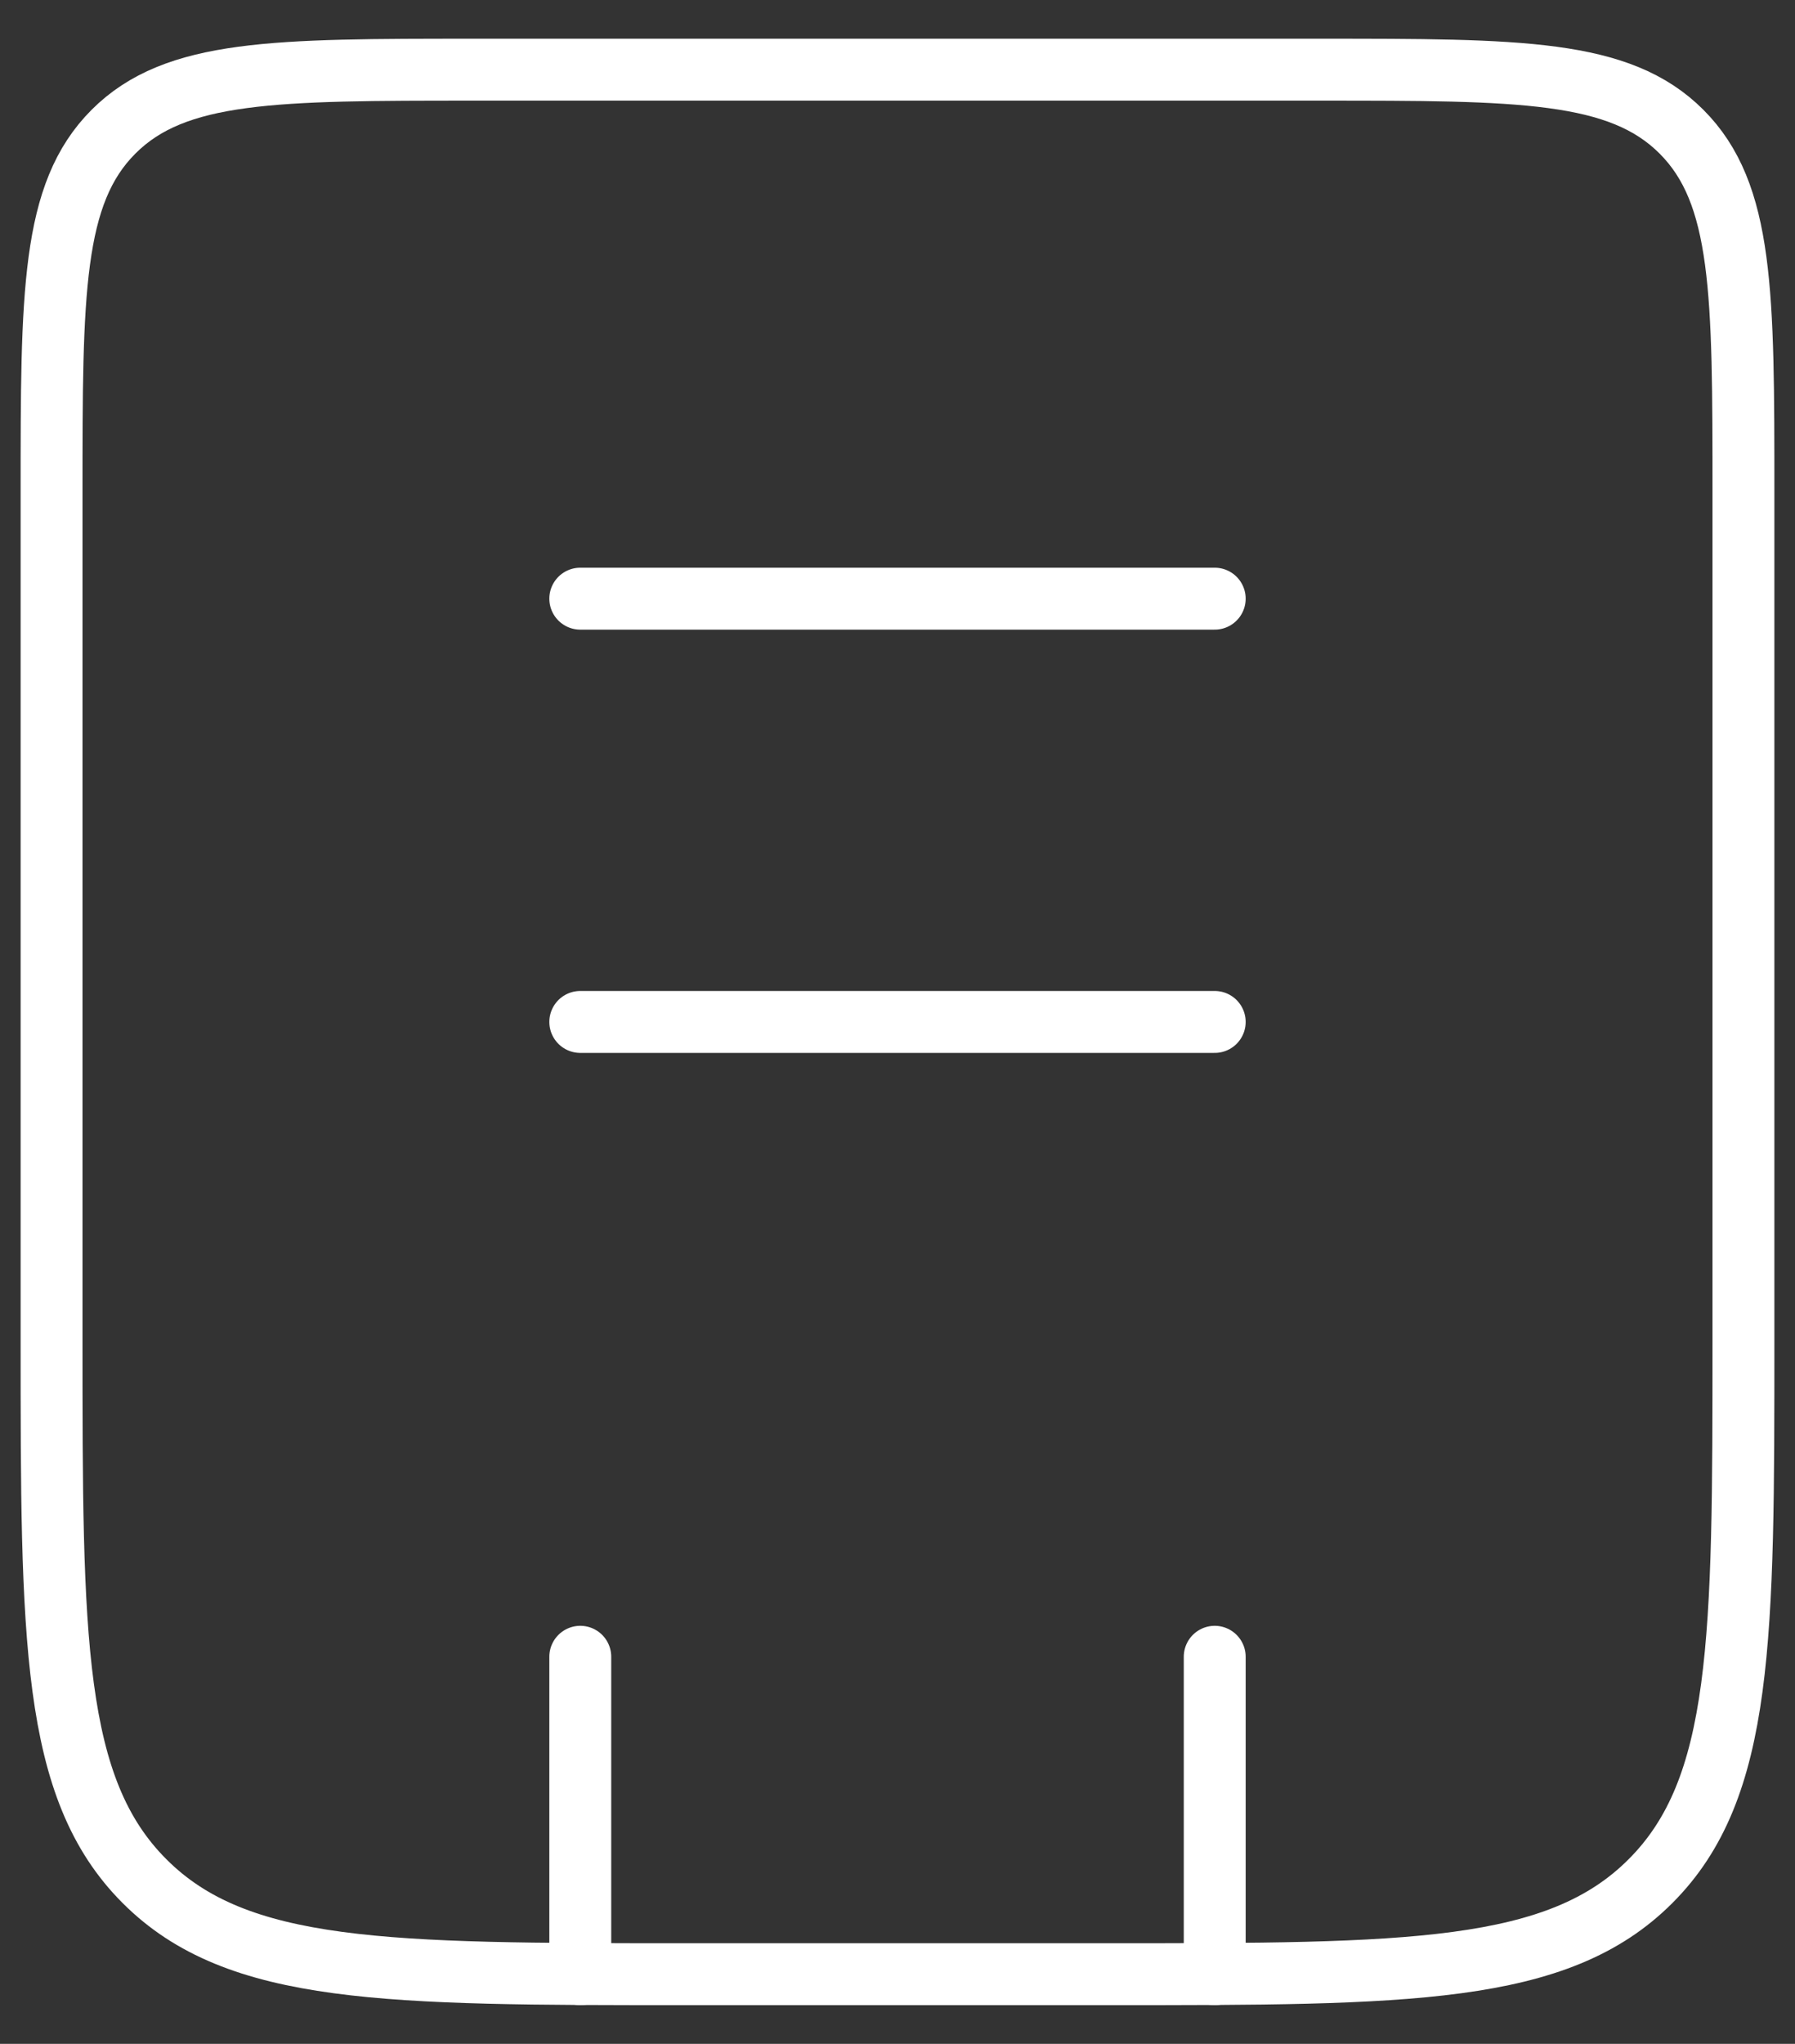 <svg width="29" height="33" viewBox="0 0 29 33" fill="none" xmlns="http://www.w3.org/2000/svg">
    <rect x="0" y="0" width="29" height="33" fill="#333333" stroke="none"/>
    <path d="M0.833 7.958C0.833 4.736 0.833 3.127 1.834 2.126C2.835 1.125 4.445 1.125 7.667 1.125H21.333C24.555 1.125 26.165 1.125 27.166 2.126C28.167 3.127 28.167 4.736 28.167 7.958V21.625C28.167 26.456 28.167 28.873 26.665 30.373C25.165 31.875 22.748 31.875 17.917 31.875H11.083C6.252 31.875 3.835 31.875 2.335 30.373C0.833 28.873 0.833 26.456 0.833 21.625V7.958Z" stroke="white"/>
    <path d="M19.625 26.75V31.875M9.375 26.75V31.875M9.375 9.666H19.625M9.375 16.5H19.625" stroke="white" stroke-linecap="round"/>
</svg>
